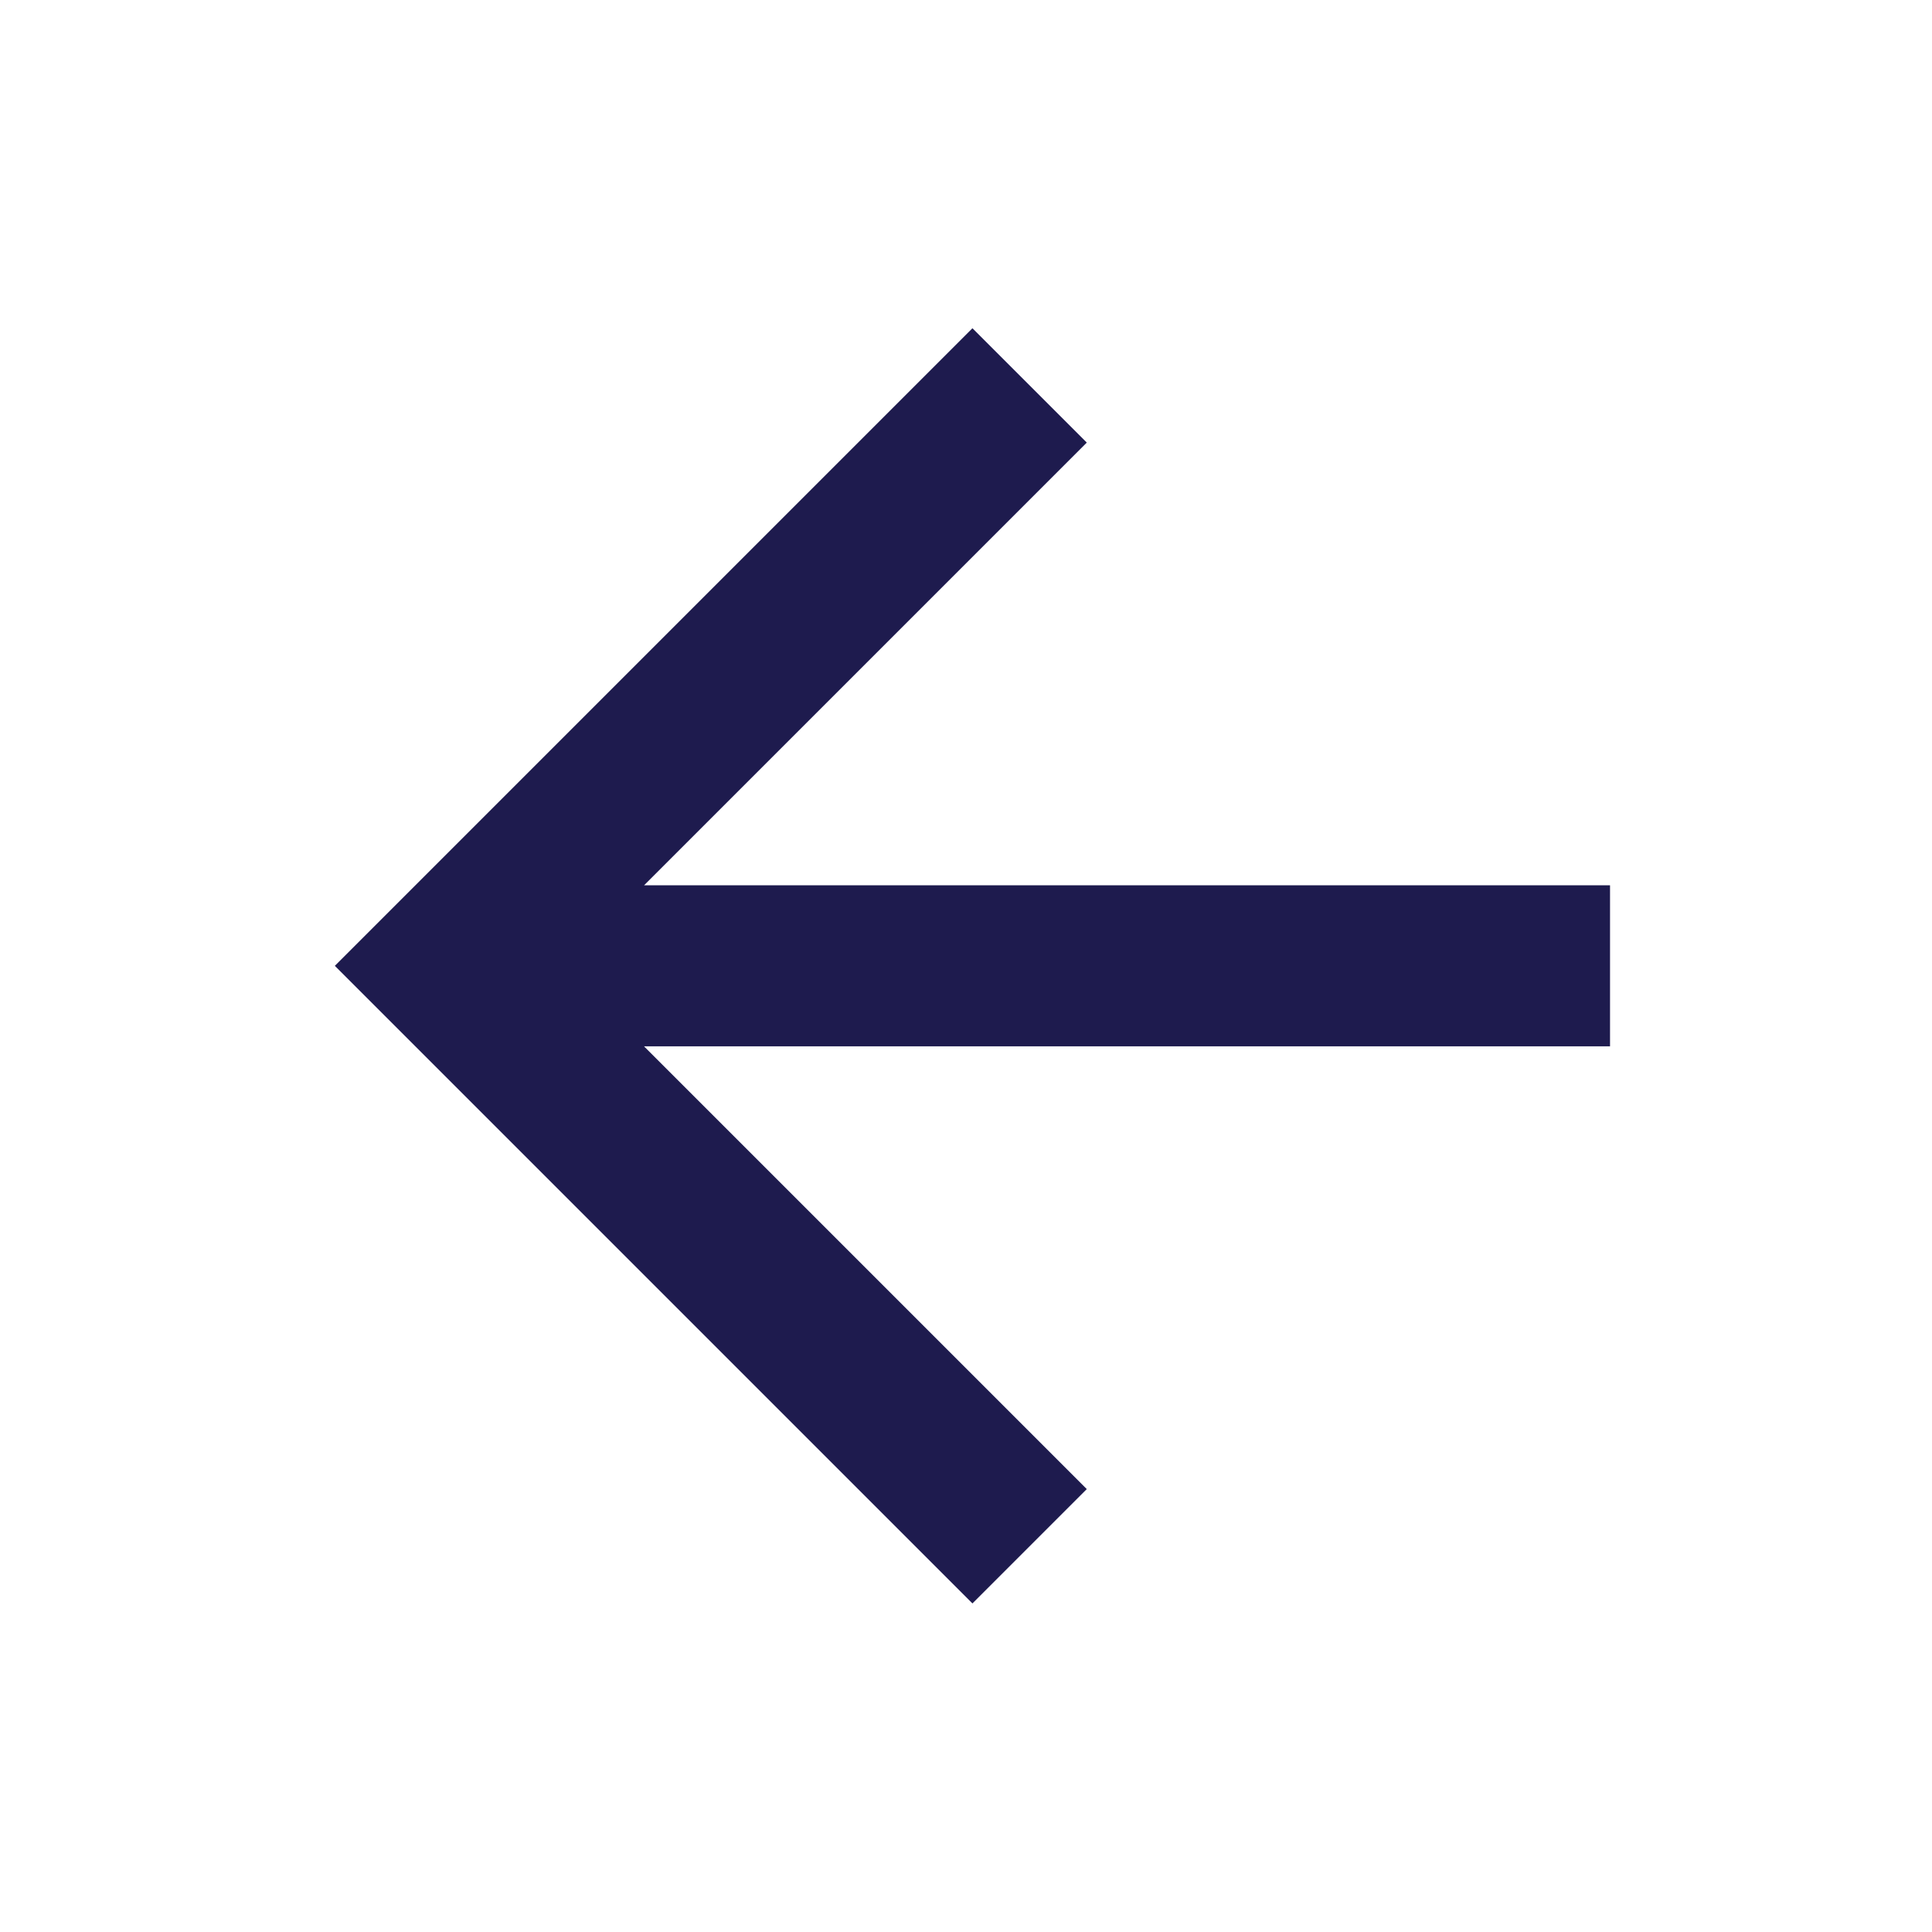<svg width="24" height="24" viewBox="0 0 24 24" fill="none" xmlns="http://www.w3.org/2000/svg">
<path d="M20 10.998V12.998H8L13.5 18.498L12.08 19.918L4.16 11.998L12.08 4.078L13.5 5.498L8 10.998H20Z" fill="#262262"/>
<path d="M20 10.998V12.998H8L13.5 18.498L12.08 19.918L4.16 11.998L12.08 4.078L13.5 5.498L8 10.998H20Z" fill="black" fill-opacity="0.2"/>
</svg>
